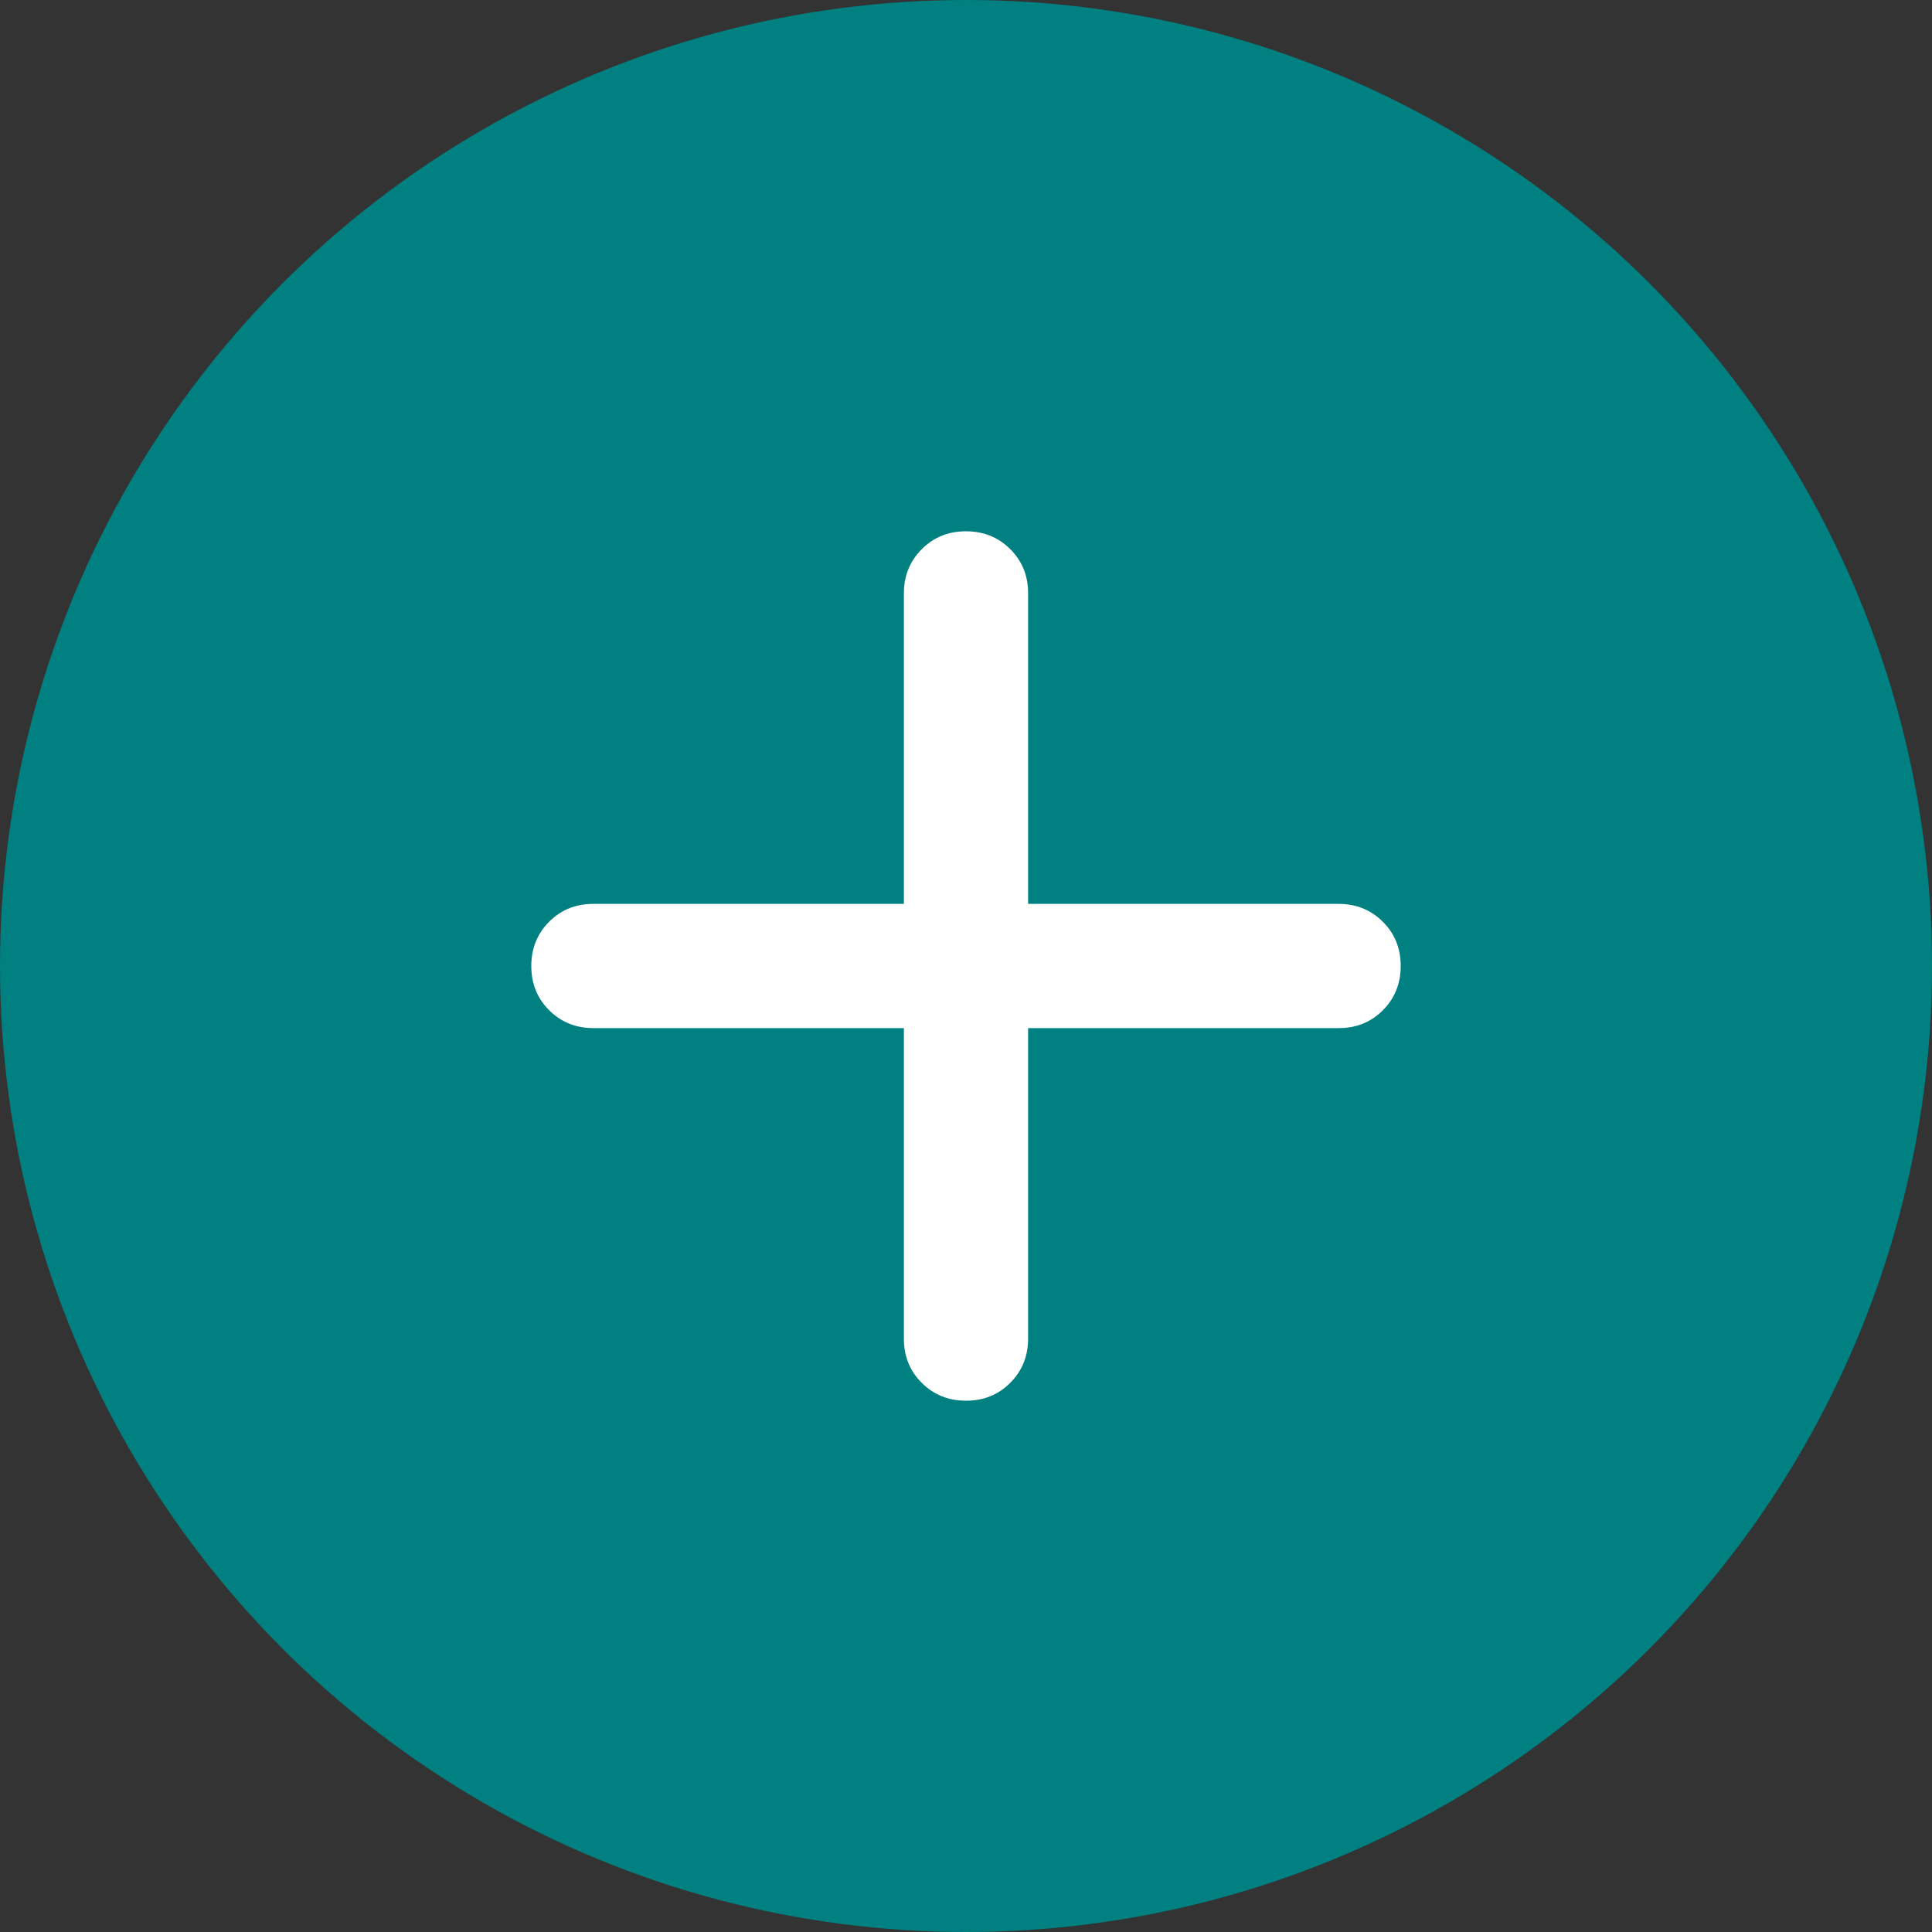 <svg width="40" height="40" viewBox="0 0 40 40" fill="none" xmlns="http://www.w3.org/2000/svg">
<rect x="0" y="0" width="40" height="40" fill="#333333" stroke="none"/>
<g clip-path="url(#clip0_16_3270)">
<circle cx="20" cy="20" r="20" fill="#008080"/>
<path d="M20 29C19.636 29 19.33 28.877 19.083 28.63C18.836 28.383 18.713 28.078 18.714 27.714V21.286H12.286C11.921 21.286 11.616 21.162 11.369 20.915C11.122 20.669 10.999 20.363 11 20C11 19.636 11.123 19.33 11.37 19.083C11.617 18.836 11.922 18.713 12.286 18.714H18.714V12.286C18.714 11.921 18.838 11.616 19.085 11.369C19.331 11.122 19.637 10.999 20 11C20.364 11 20.67 11.123 20.917 11.37C21.164 11.617 21.287 11.922 21.286 12.286V18.714H27.714C28.079 18.714 28.384 18.838 28.631 19.085C28.878 19.331 29.001 19.637 29 20C29 20.364 28.877 20.67 28.63 20.917C28.383 21.164 28.078 21.287 27.714 21.286H21.286V27.714C21.286 28.079 21.162 28.384 20.915 28.631C20.669 28.878 20.363 29.001 20 29Z" fill="white"/>
</g>
<defs>
<clipPath id="clip0_16_3270">
<rect width="40" height="40" fill="white"/>
</clipPath>
</defs>
</svg>
